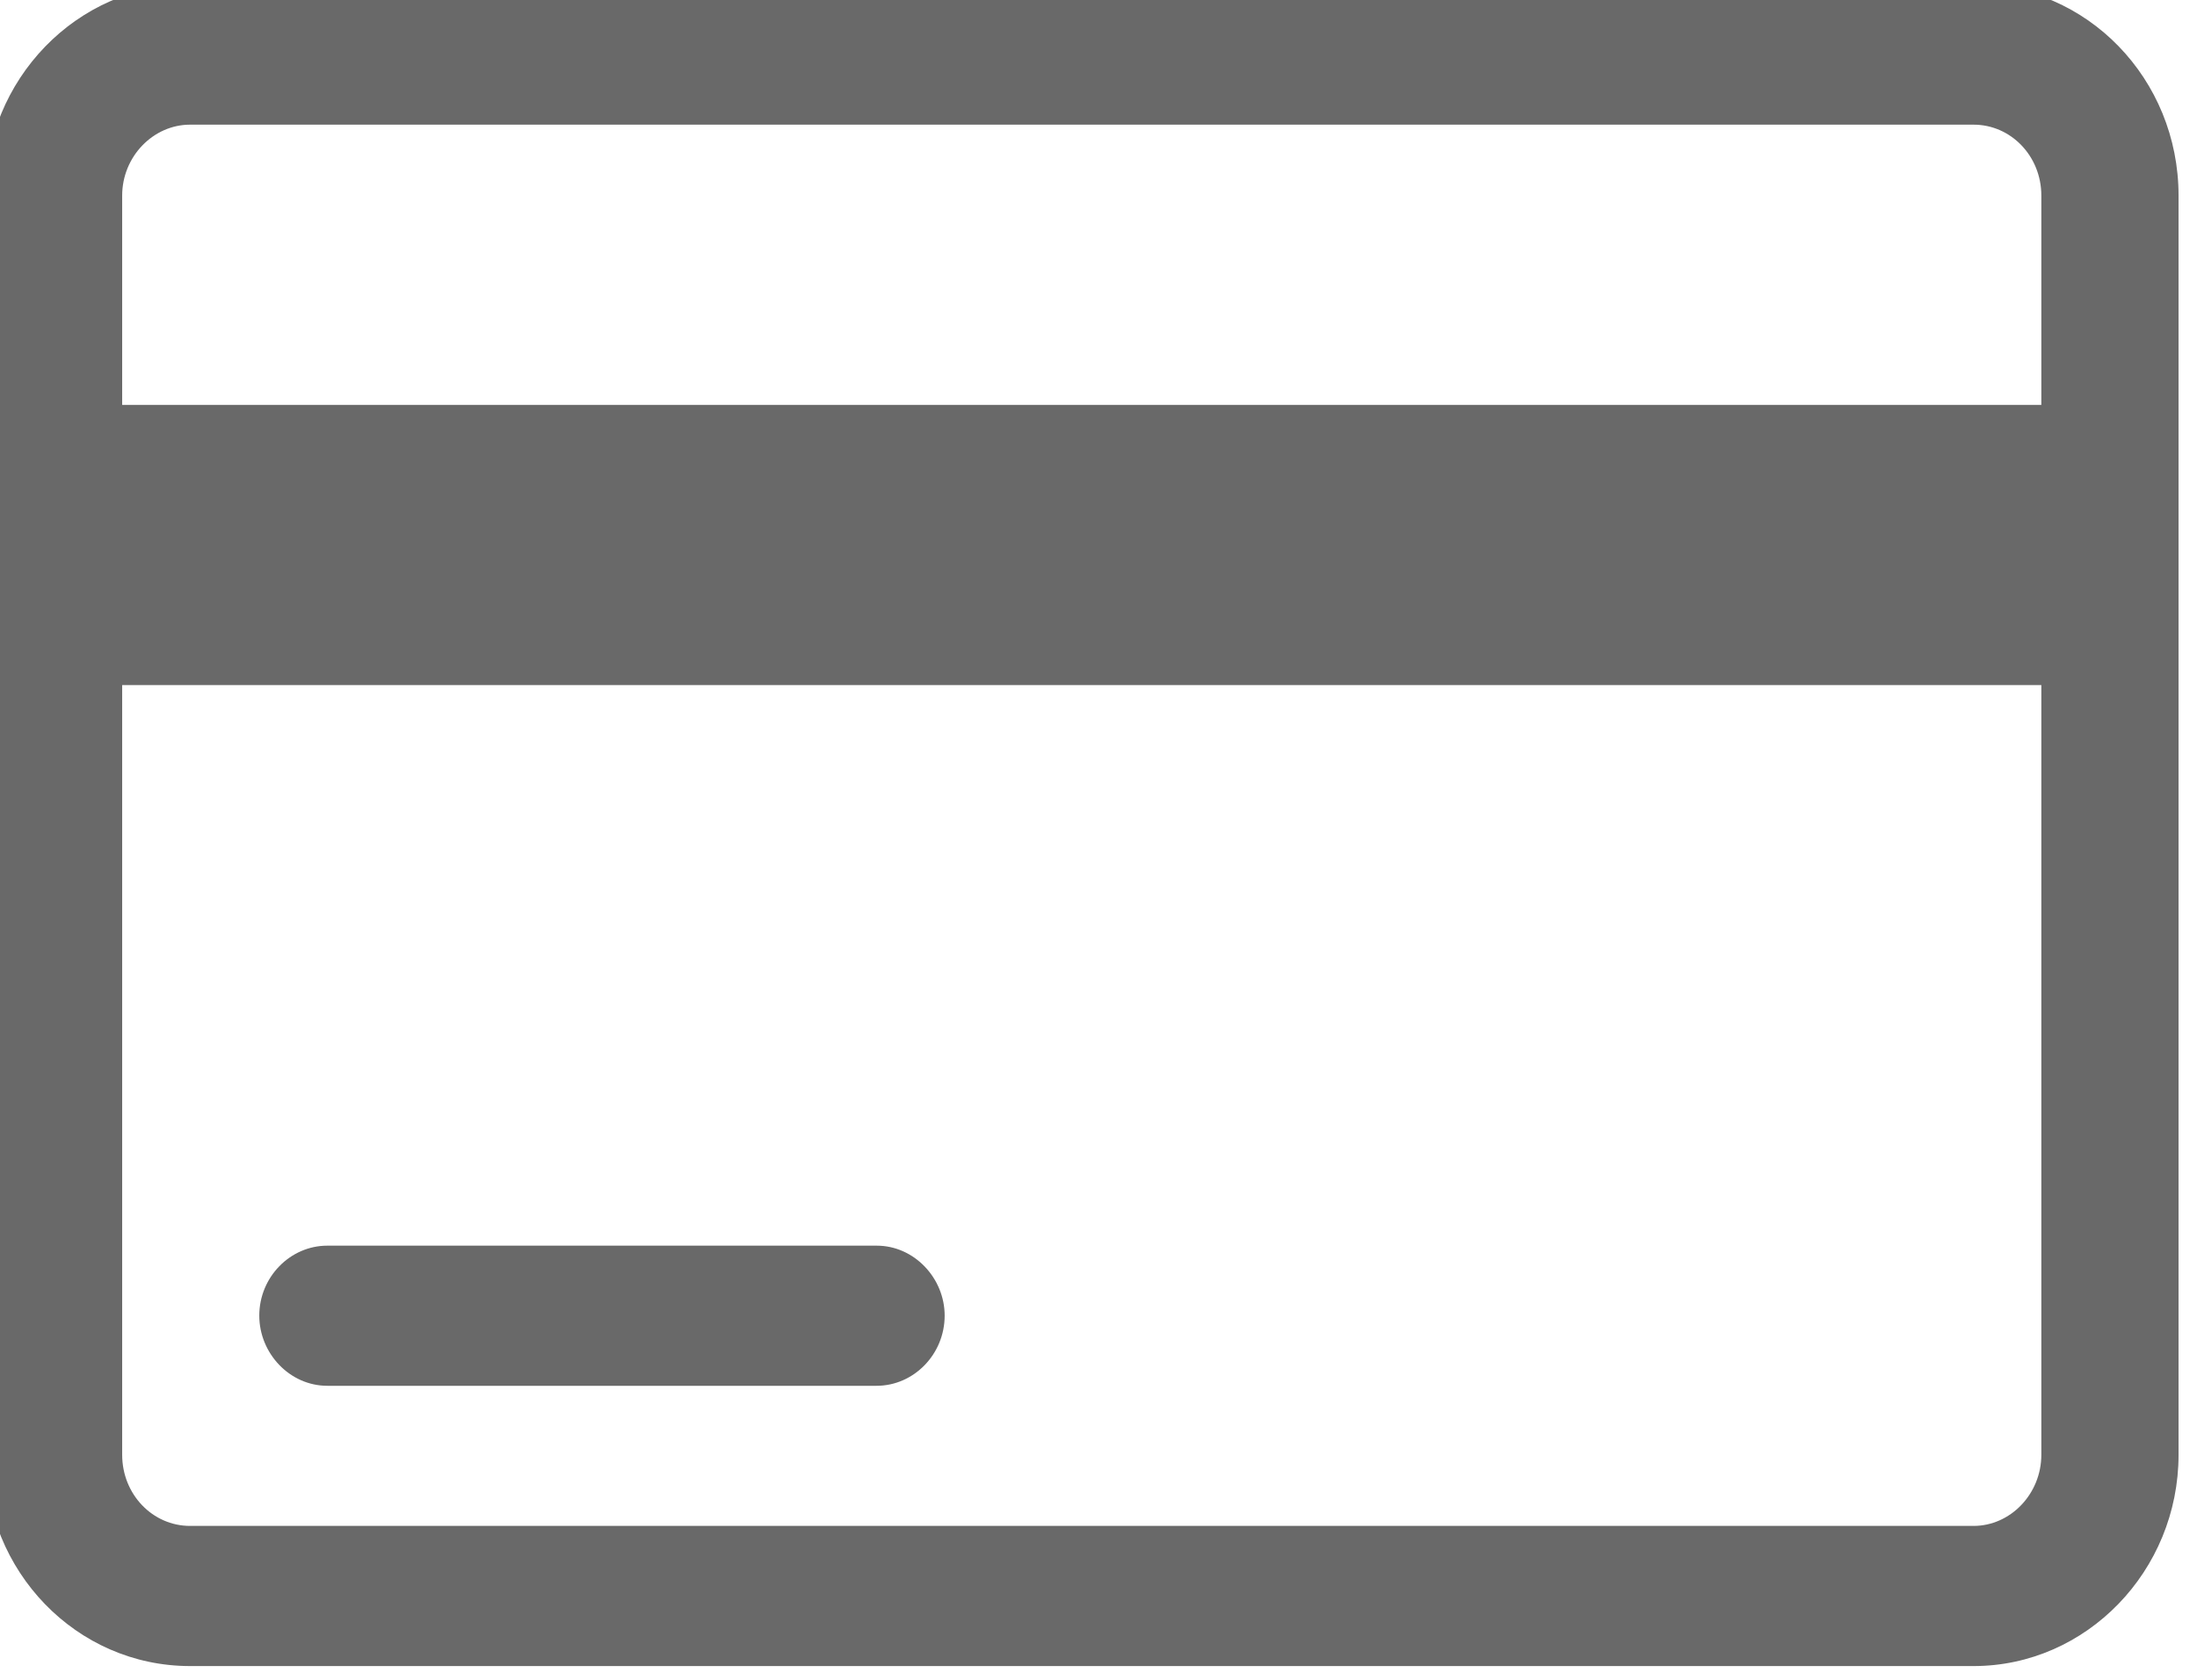<?xml version="1.0" encoding="utf-8"?>
<!-- Generator: Adobe Illustrator 16.0.0, SVG Export Plug-In . SVG Version: 6.00 Build 0)  -->
<!DOCTYPE svg PUBLIC "-//W3C//DTD SVG 1.1//EN" "http://www.w3.org/Graphics/SVG/1.1/DTD/svg11.dtd">
<svg version="1.1" id="图层_1" xmlns="http://www.w3.org/2000/svg" xmlns:xlink="http://www.w3.org/1999/xlink" x="0px" y="0px"
	 width="21.122px" height="16.158px" viewBox="89.237 91.921 21.122 16.158" enable-background="new 89.237 91.921 21.122 16.158"
	 xml:space="preserve">
<g>
	<g>
		<g transform="scale(0.195, 0.195)">
			<path fill="#696969" d="M554.929,553.544h-87.932c-5.598,0-10.105-4.665-10.105-10.42v-62.09c0-5.725,4.54-10.41,10.105-10.41
				h87.932c5.6,0,10.105,4.662,10.105,10.41v62.09C565.034,548.854,560.489,553.544,554.929,553.544L554.929,553.544z
				 M558.269,481.034c0-1.948-1.5-3.497-3.34-3.497h-87.932c-1.82,0-3.348,1.575-3.348,3.497v10.32h94.62V481.034L558.269,481.034z
				 M558.269,505.171h-94.62v37.952c0,1.955,1.5,3.51,3.348,3.51h87.932c1.815,0,3.34-1.575,3.34-3.51V505.171L558.269,505.171z
				 M500.844,539.724h-27.082c-1.853,0-3.353-1.6-3.353-3.46c0-1.905,1.527-3.45,3.353-3.45h27.09c1.85,0,3.348,1.605,3.348,3.45
				C504.199,538.174,502.674,539.724,500.844,539.724L500.844,539.724z"/>
		</g>
	</g>
</g>
</svg>
